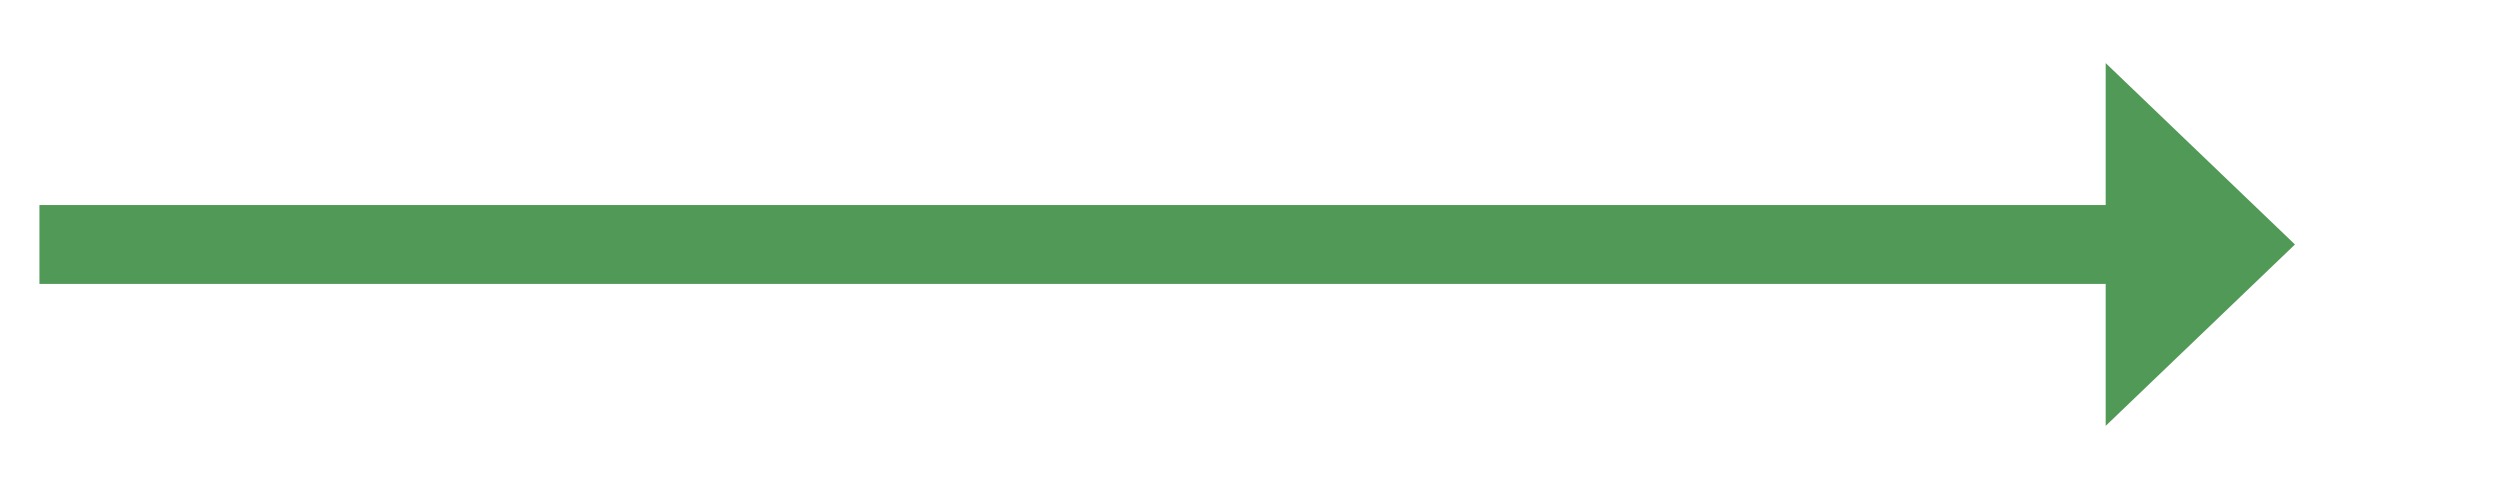 ﻿<?xml version="1.0" encoding="utf-8"?>
<svg version="1.1" xmlns:xlink="http://www.w3.org/1999/xlink" width="158.5px" height="31px" xmlns="http://www.w3.org/2000/svg">
  <g transform="matrix(1 0 0 1 -1544.5 -1782 )">
    <path d="M 1678 1809  L 1690 1797.5  L 1678 1786  L 1678 1809  Z " fill-rule="nonzero" fill="#519956" stroke="none" />
    <path d="M 1547 1797.5  L 1681 1797.5  " stroke-width="5" stroke="#519956" fill="none" />
  </g>
</svg>